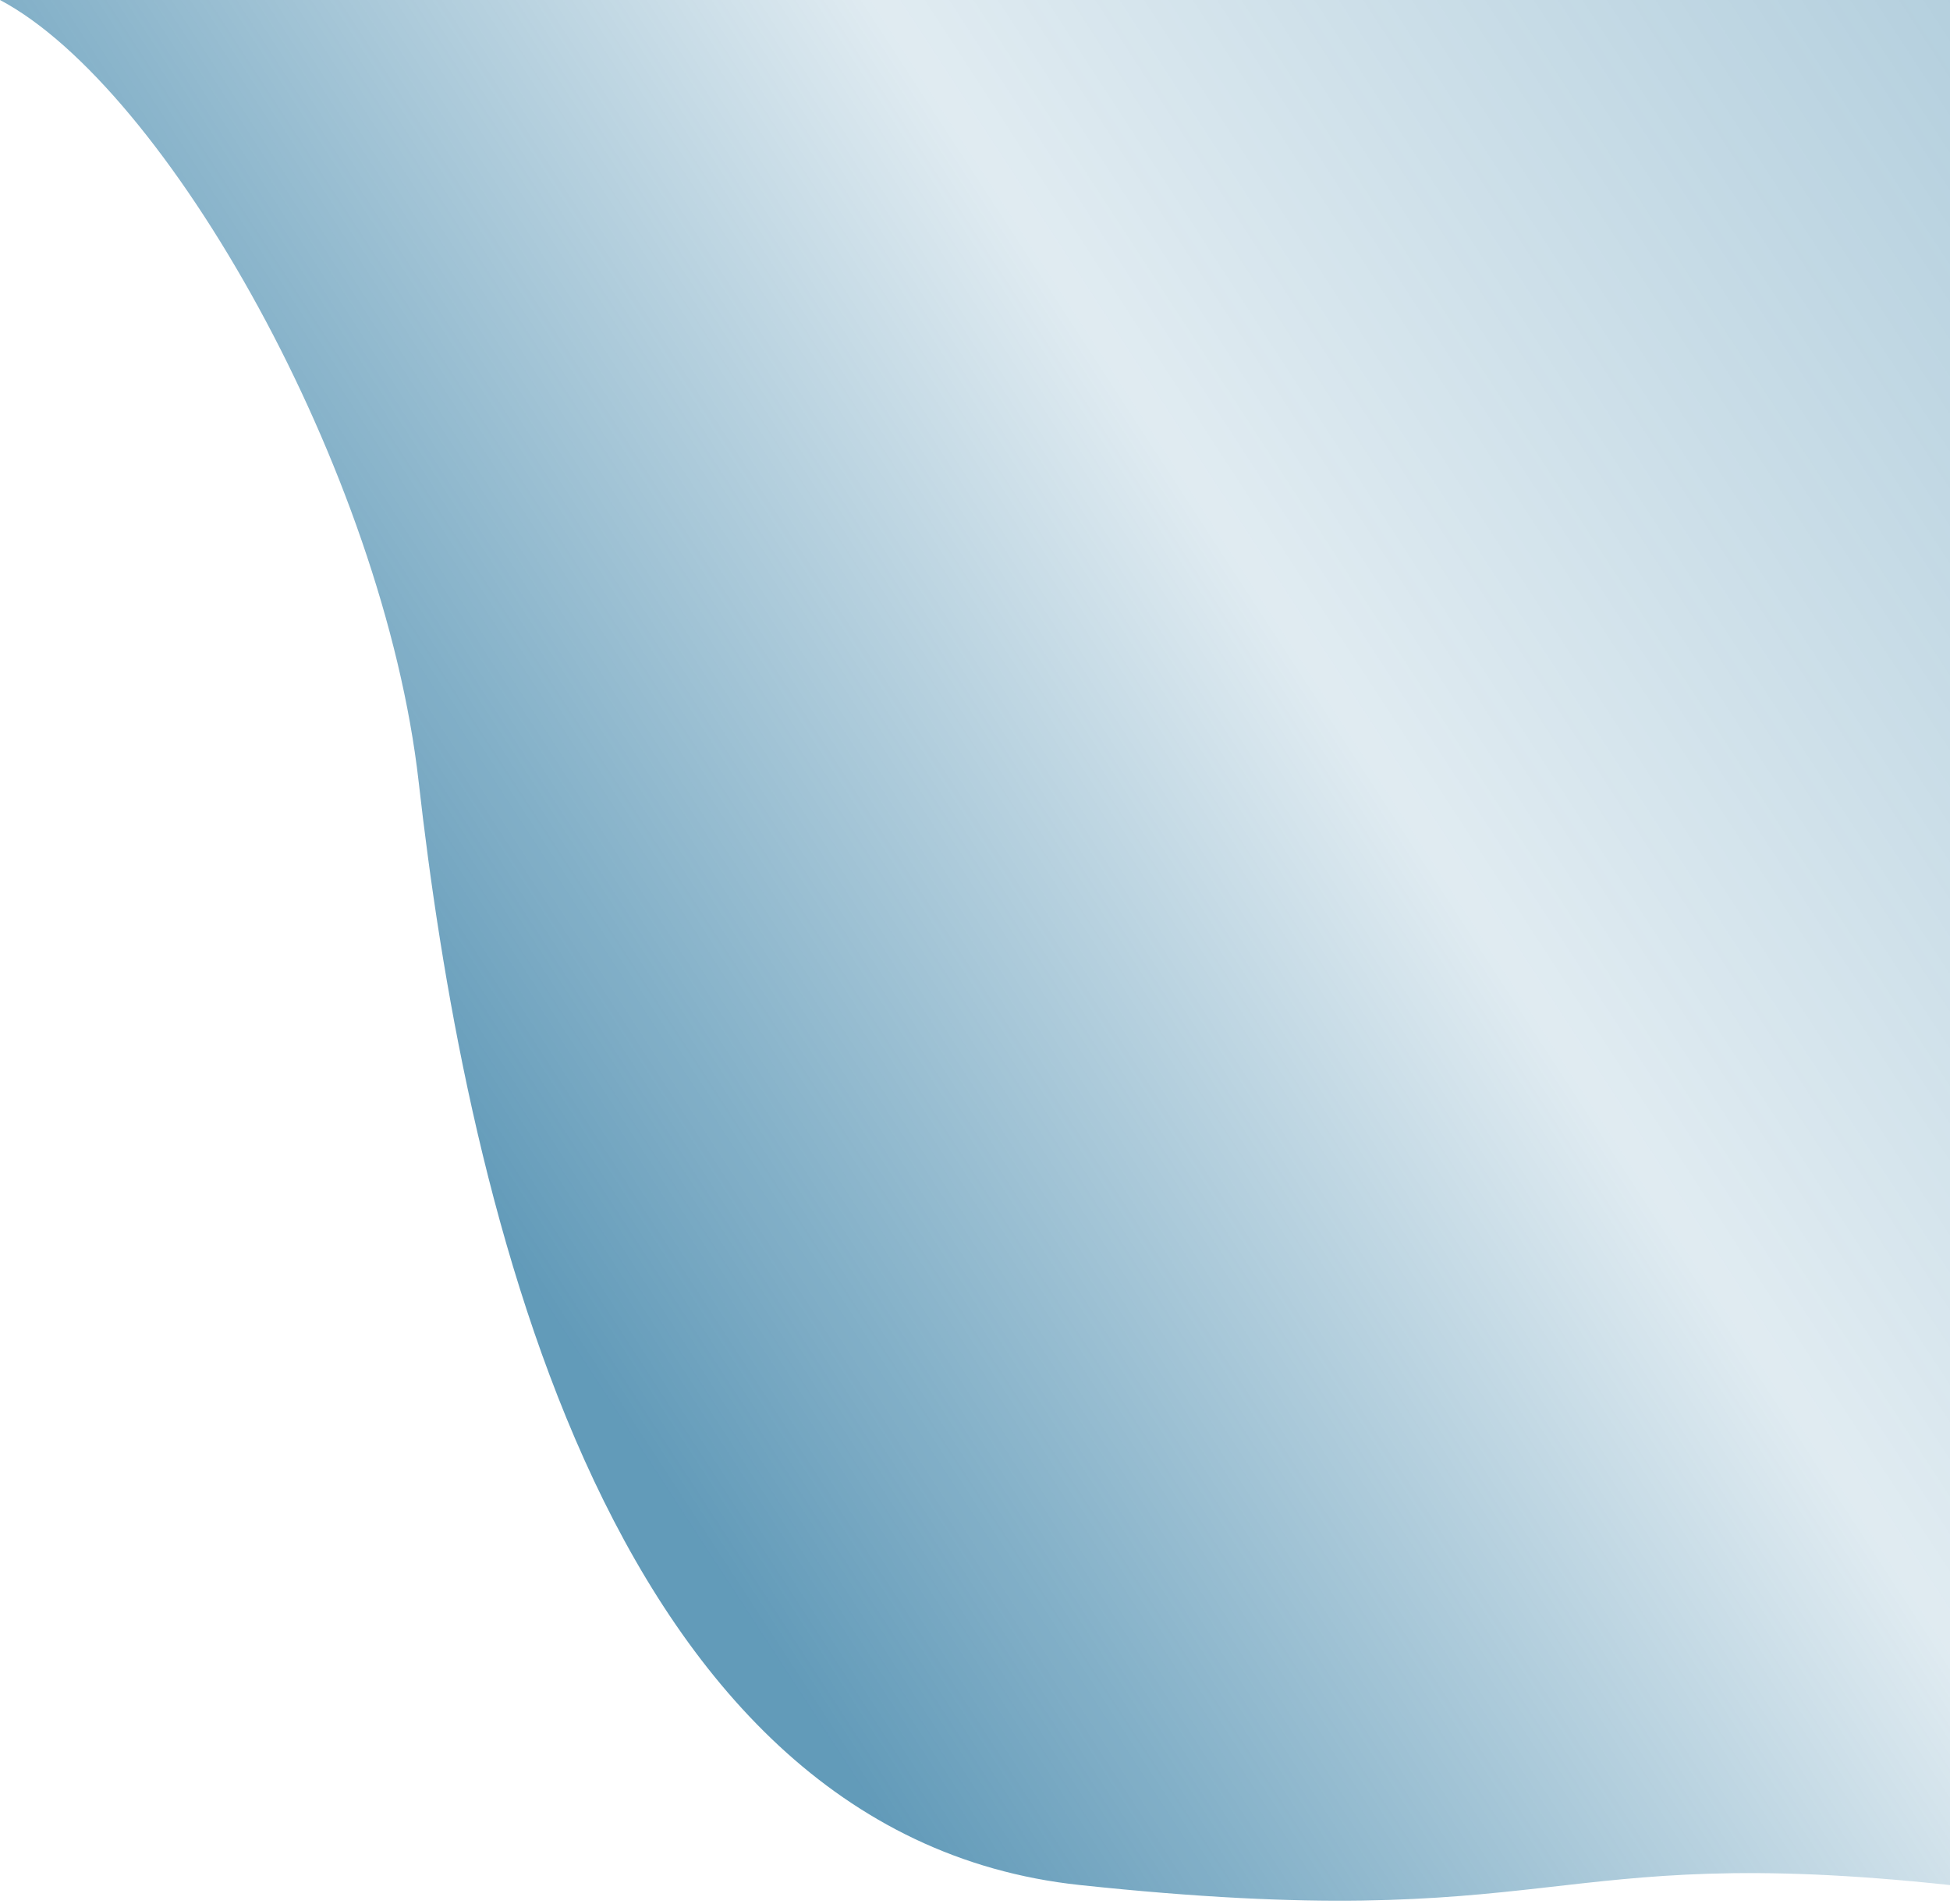 <svg width="510" height="498" viewBox="0 0 510 498" fill="none" xmlns="http://www.w3.org/2000/svg">
<path d="M0 0C43.459 23.02 100.297 123.163 109.5 204.5C121.004 306.172 155.959 479.584 282.5 493.012C409.041 506.441 402.632 481.502 510 493.012V0H0Z" fill="url(#paint0_linear)"/>
<defs>
<linearGradient id="paint0_linear" x1="699.5" y1="247" x2="255" y2="537" gradientUnits="userSpaceOnUse">
<stop stop-color="#015D8E" stop-opacity="0.31"/>
<stop offset="0.487" stop-color="#015D8E" stop-opacity="0.12"/>
<stop offset="0.977" stop-color="#015D8E" stop-opacity="0.62"/>
</linearGradient>
</defs>
</svg>
